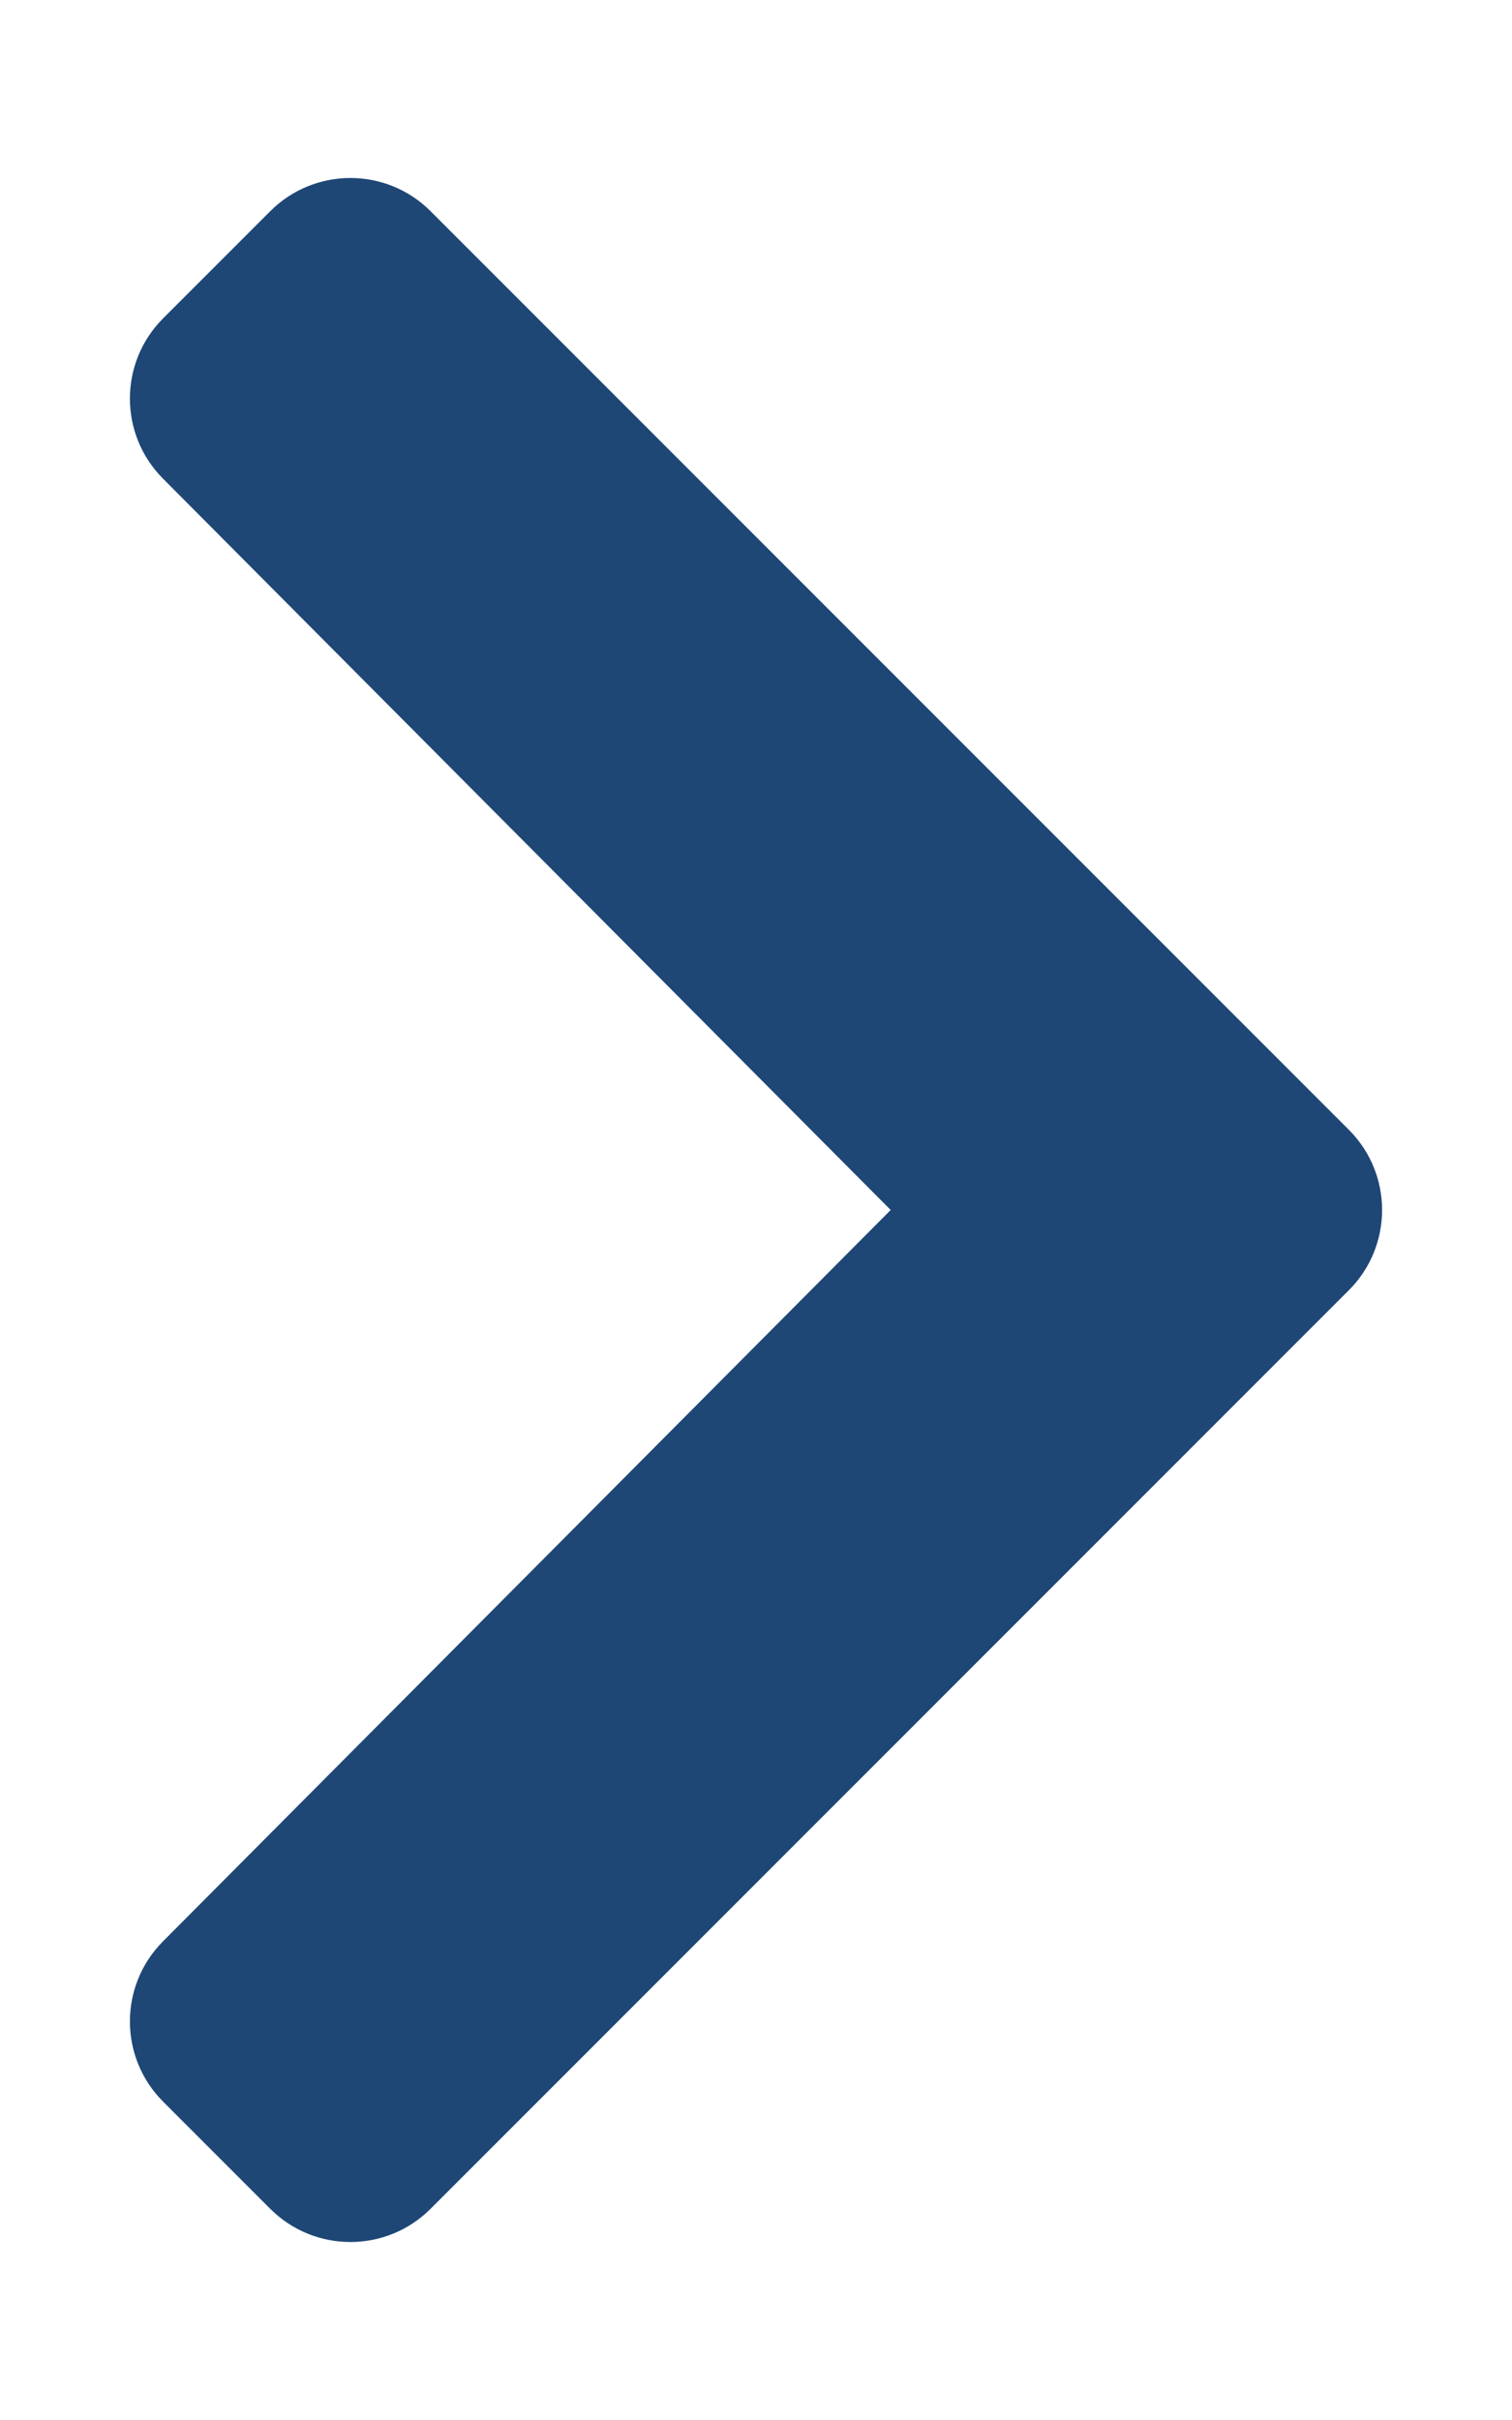 <svg width="320" height="512" xmlns="http://www.w3.org/2000/svg" class="svg-inline--fa fa-chevron-right fa-w-10">

 <g>
  <title>background</title>
  <rect fill="none" id="canvas_background" height="402" width="582" y="-1" x="-1"/>
 </g>
 <g>
  <title>Layer 1</title>
  <path id="svg_1" d="m285.476,272.971l-194.344,194.343c-9.373,9.373 -24.569,9.373 -33.941,0l-22.667,-22.667c-9.357,-9.357 -9.375,-24.522 -0.04,-33.901l154.021,-154.746l-154.021,-154.745c-9.335,-9.379 -9.317,-24.544 0.04,-33.901l22.667,-22.667c9.373,-9.373 24.569,-9.373 33.941,0l194.343,194.343c9.373,9.372 9.373,24.568 0.001,33.941z" fill="#1e4776"/>
 </g>
</svg>